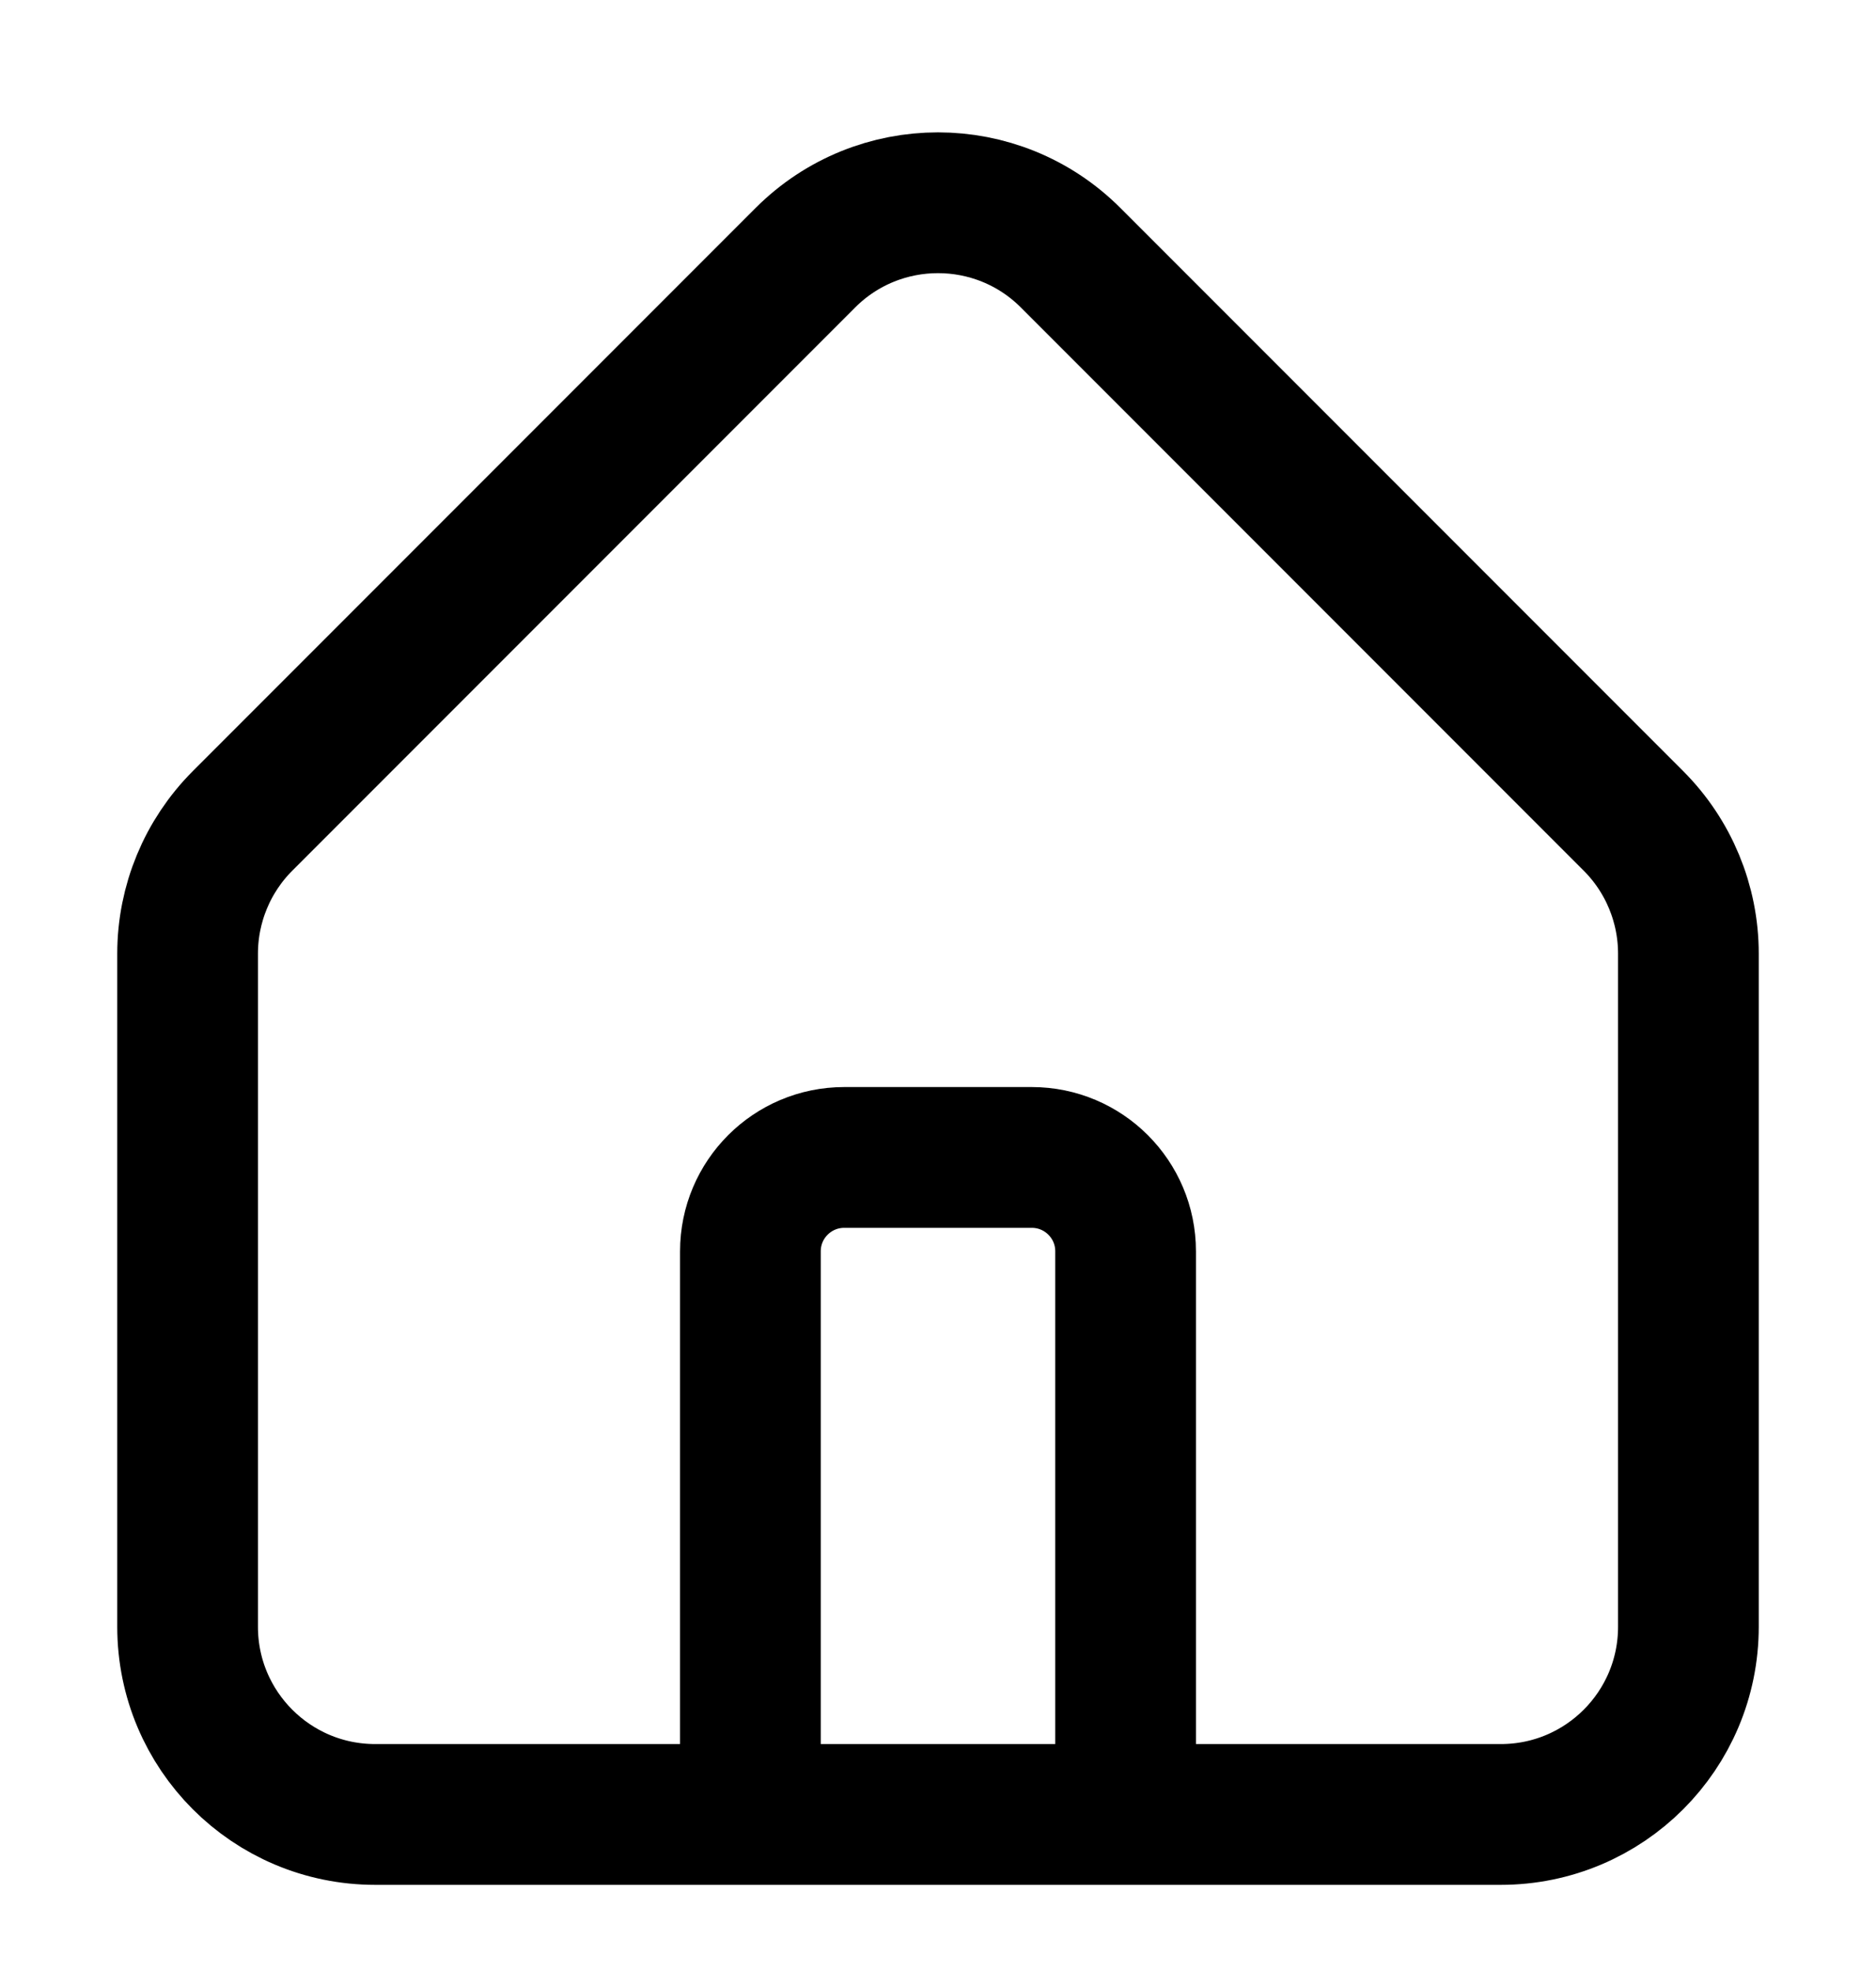 <svg width="20" height="21" viewBox="0 0 20 21" fill="none" xmlns="http://www.w3.org/2000/svg">
<g clip-path="url(#clip0_1915_15122)">
<path d="M8 19.332H4C2.895 19.332 2 18.437 2 17.332V10.161C2 9.63 2.211 9.121 2.586 8.746L8.586 2.746C9.367 1.965 10.633 1.965 11.414 2.746L17.414 8.746C17.789 9.121 18 9.63 18 10.161V17.332C18 18.437 17.105 19.332 16 19.332H12M8 19.332V13.332C8 12.78 8.448 12.332 9 12.332H11C11.552 12.332 12 12.78 12 13.332V19.332M8 19.332H12" stroke="black" stroke-width="1.5" stroke-linecap="round" stroke-linejoin="round"/>
</g>
<defs>
<clipPath id="clip0_1915_15122">
<rect width="20" height="20" fill="white" transform="translate(0 0.332)"/>
</clipPath>
</defs>
</svg>
